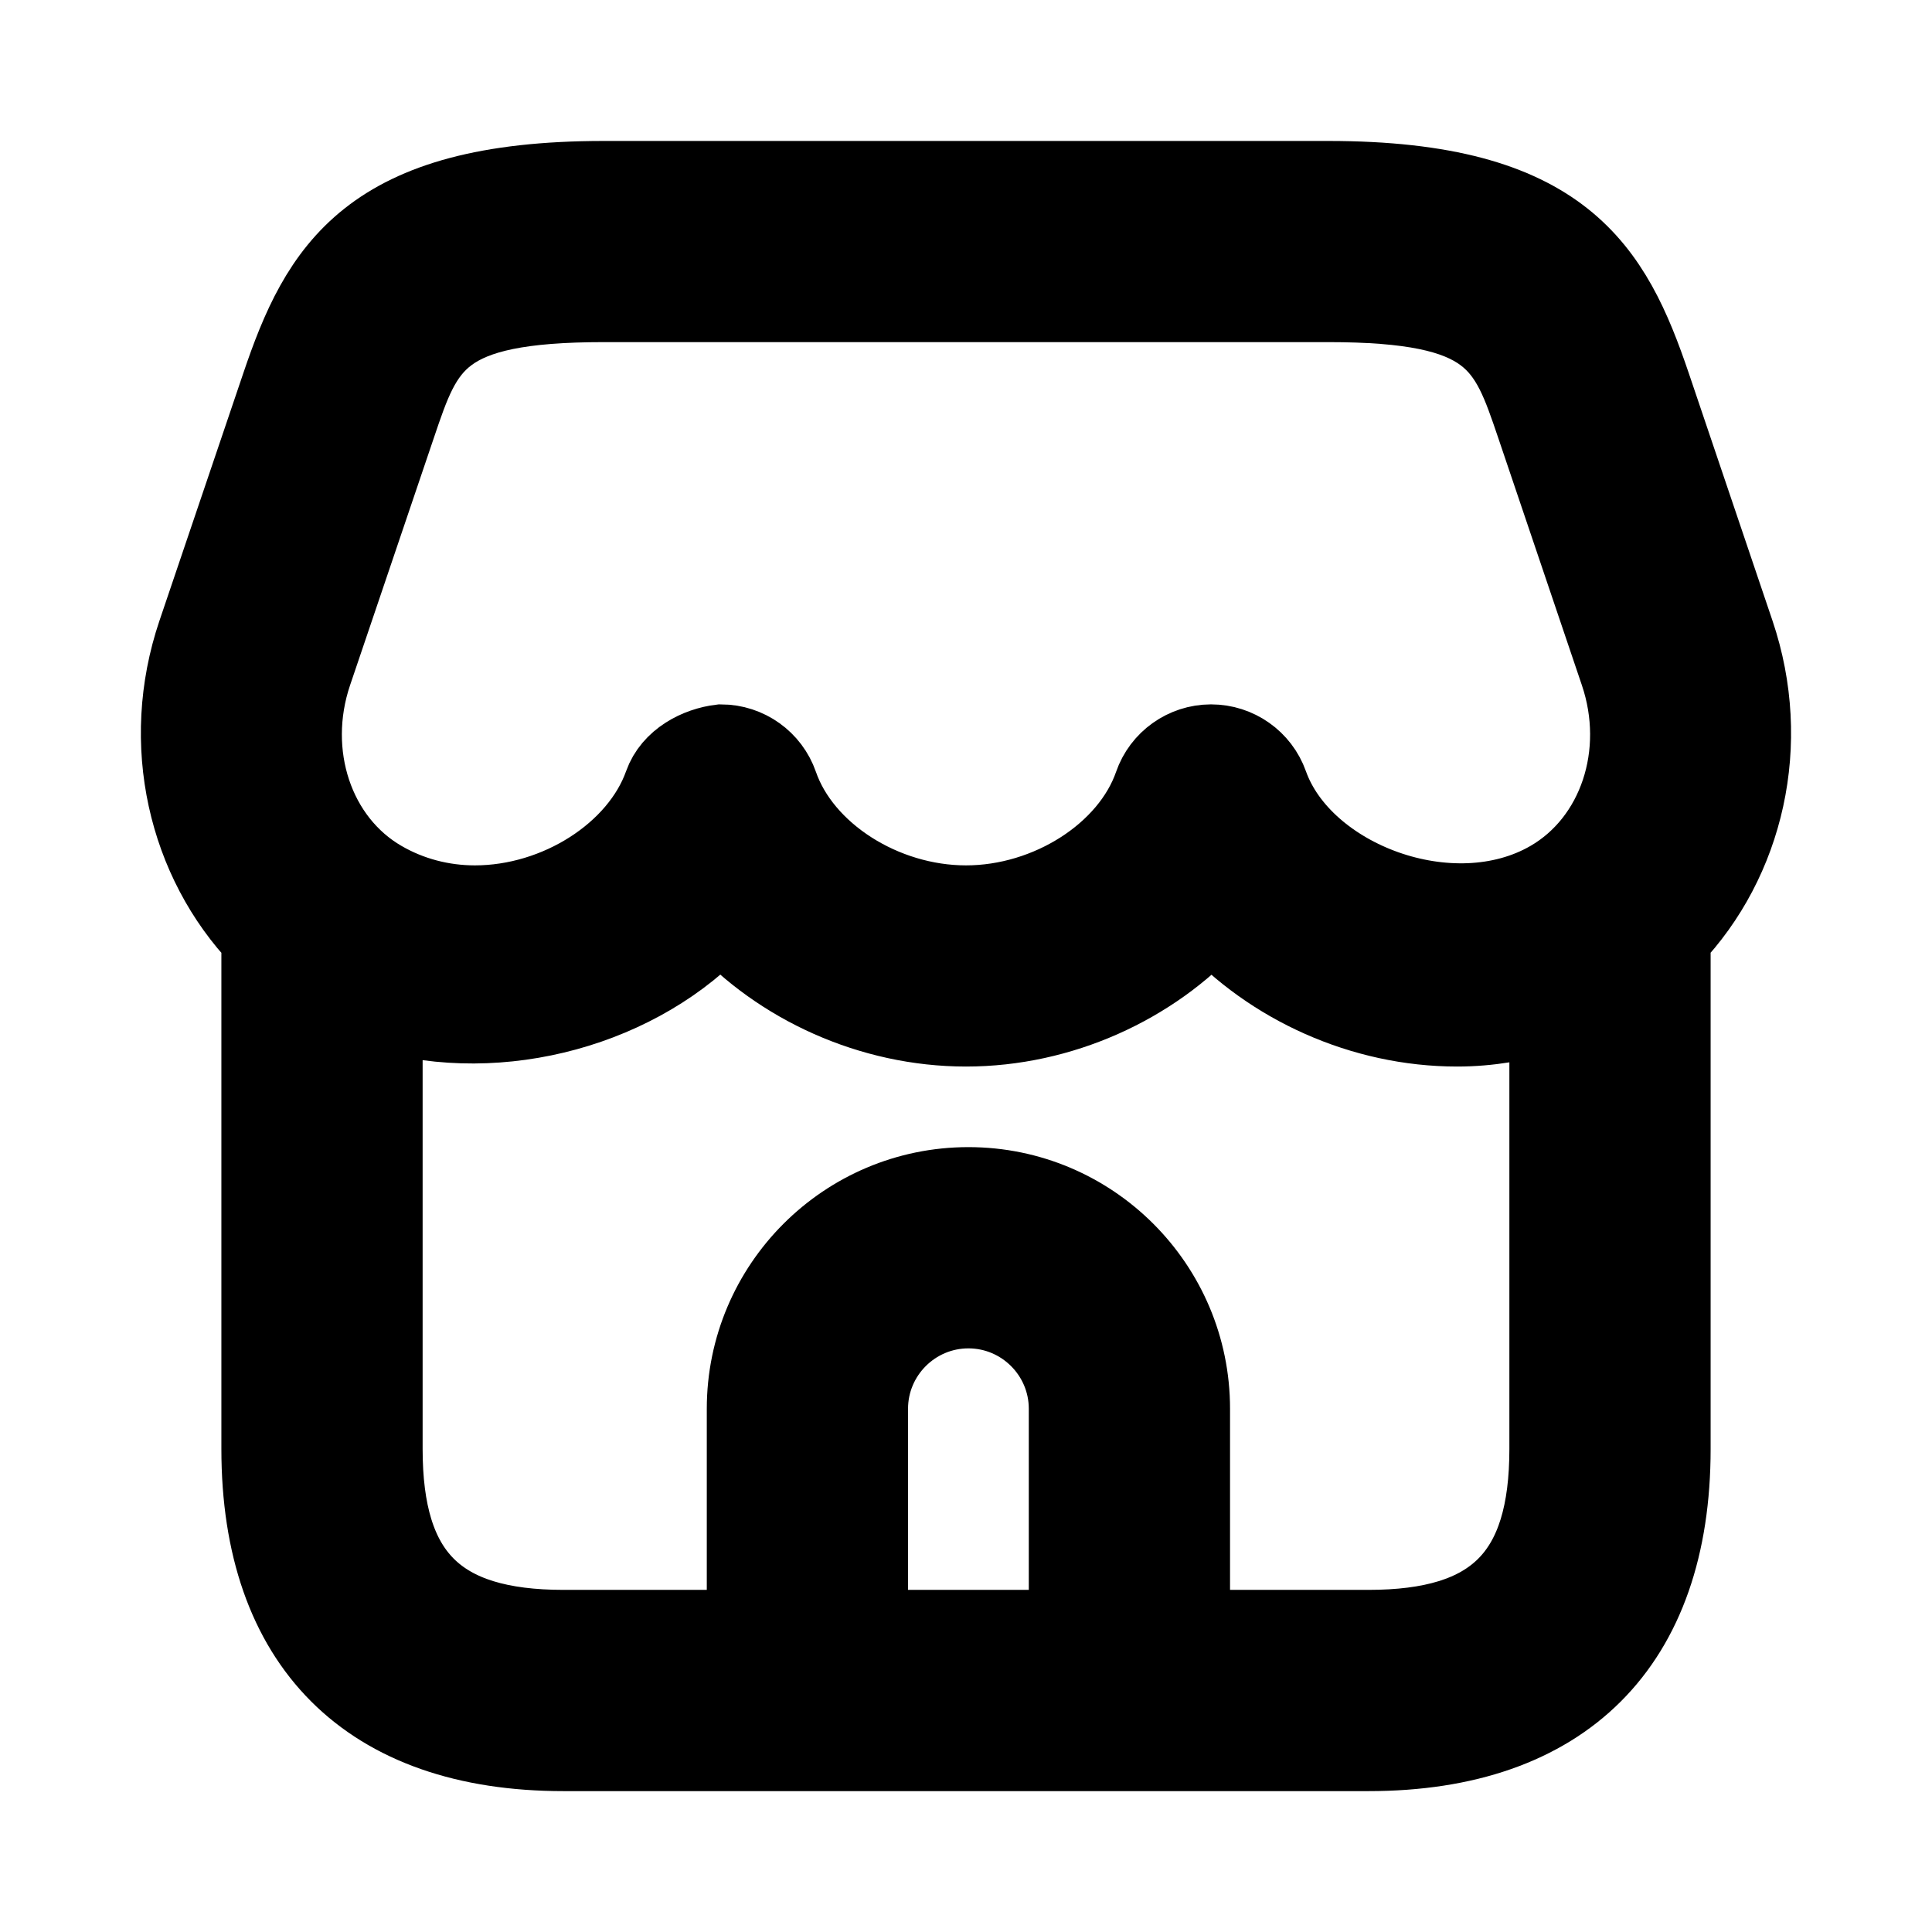 <svg viewBox="0 0 24 24" fill="currentColor" stroke="currentColor" xmlns="http://www.w3.org/2000/svg">
<path d="M21.545 7.871L20.506 4.799C20.017 3.355 19.412 2.251 16.5 2.251H7.5C4.588 2.251 3.983 3.355 3.495 4.799L2.454 7.872C1.993 9.236 2.336 10.688 3.25 11.644V18C3.25 20.418 4.582 21.75 7 21.75H17C19.418 21.75 20.75 20.418 20.75 18V11.643C21.664 10.687 22.006 9.235 21.545 7.871ZM3.875 8.352L4.916 5.279C5.26 4.261 5.433 3.75 7.5 3.75H16.5C18.567 3.75 18.74 4.261 19.085 5.279L20.124 8.351C20.468 9.365 20.104 10.455 19.261 10.942C18.034 11.65 16.177 10.944 15.752 9.749C15.646 9.45 15.362 9.25 15.045 9.25C15.044 9.25 15.043 9.25 15.042 9.25C14.724 9.251 14.44 9.453 14.336 9.754C14.04 10.607 13.036 11.25 12 11.25C10.964 11.25 9.96 10.607 9.664 9.754C9.56 9.453 9.276 9.251 8.958 9.25C8.673 9.284 8.354 9.449 8.248 9.749C7.944 10.604 6.935 11.25 5.899 11.25C5.488 11.25 5.087 11.144 4.739 10.942C3.896 10.456 3.532 9.366 3.875 8.352ZM13.28 20.25H10.78V17.5C10.78 16.811 11.341 16.25 12.03 16.25C12.719 16.25 13.28 16.811 13.28 17.5V20.25ZM17 20.25H14.78V17.5C14.78 15.983 13.547 14.75 12.03 14.75C10.513 14.75 9.28 15.983 9.28 17.5V20.25H7C5.423 20.25 4.75 19.577 4.75 18V12.554C6.22 12.986 7.956 12.501 8.951 11.413C9.693 12.228 10.824 12.749 12 12.749C13.176 12.749 14.307 12.228 15.049 11.413C15.795 12.228 16.927 12.749 18.101 12.749C18.494 12.749 18.88 12.682 19.25 12.566V18C19.25 19.577 18.577 20.25 17 20.25Z" />
</svg>
